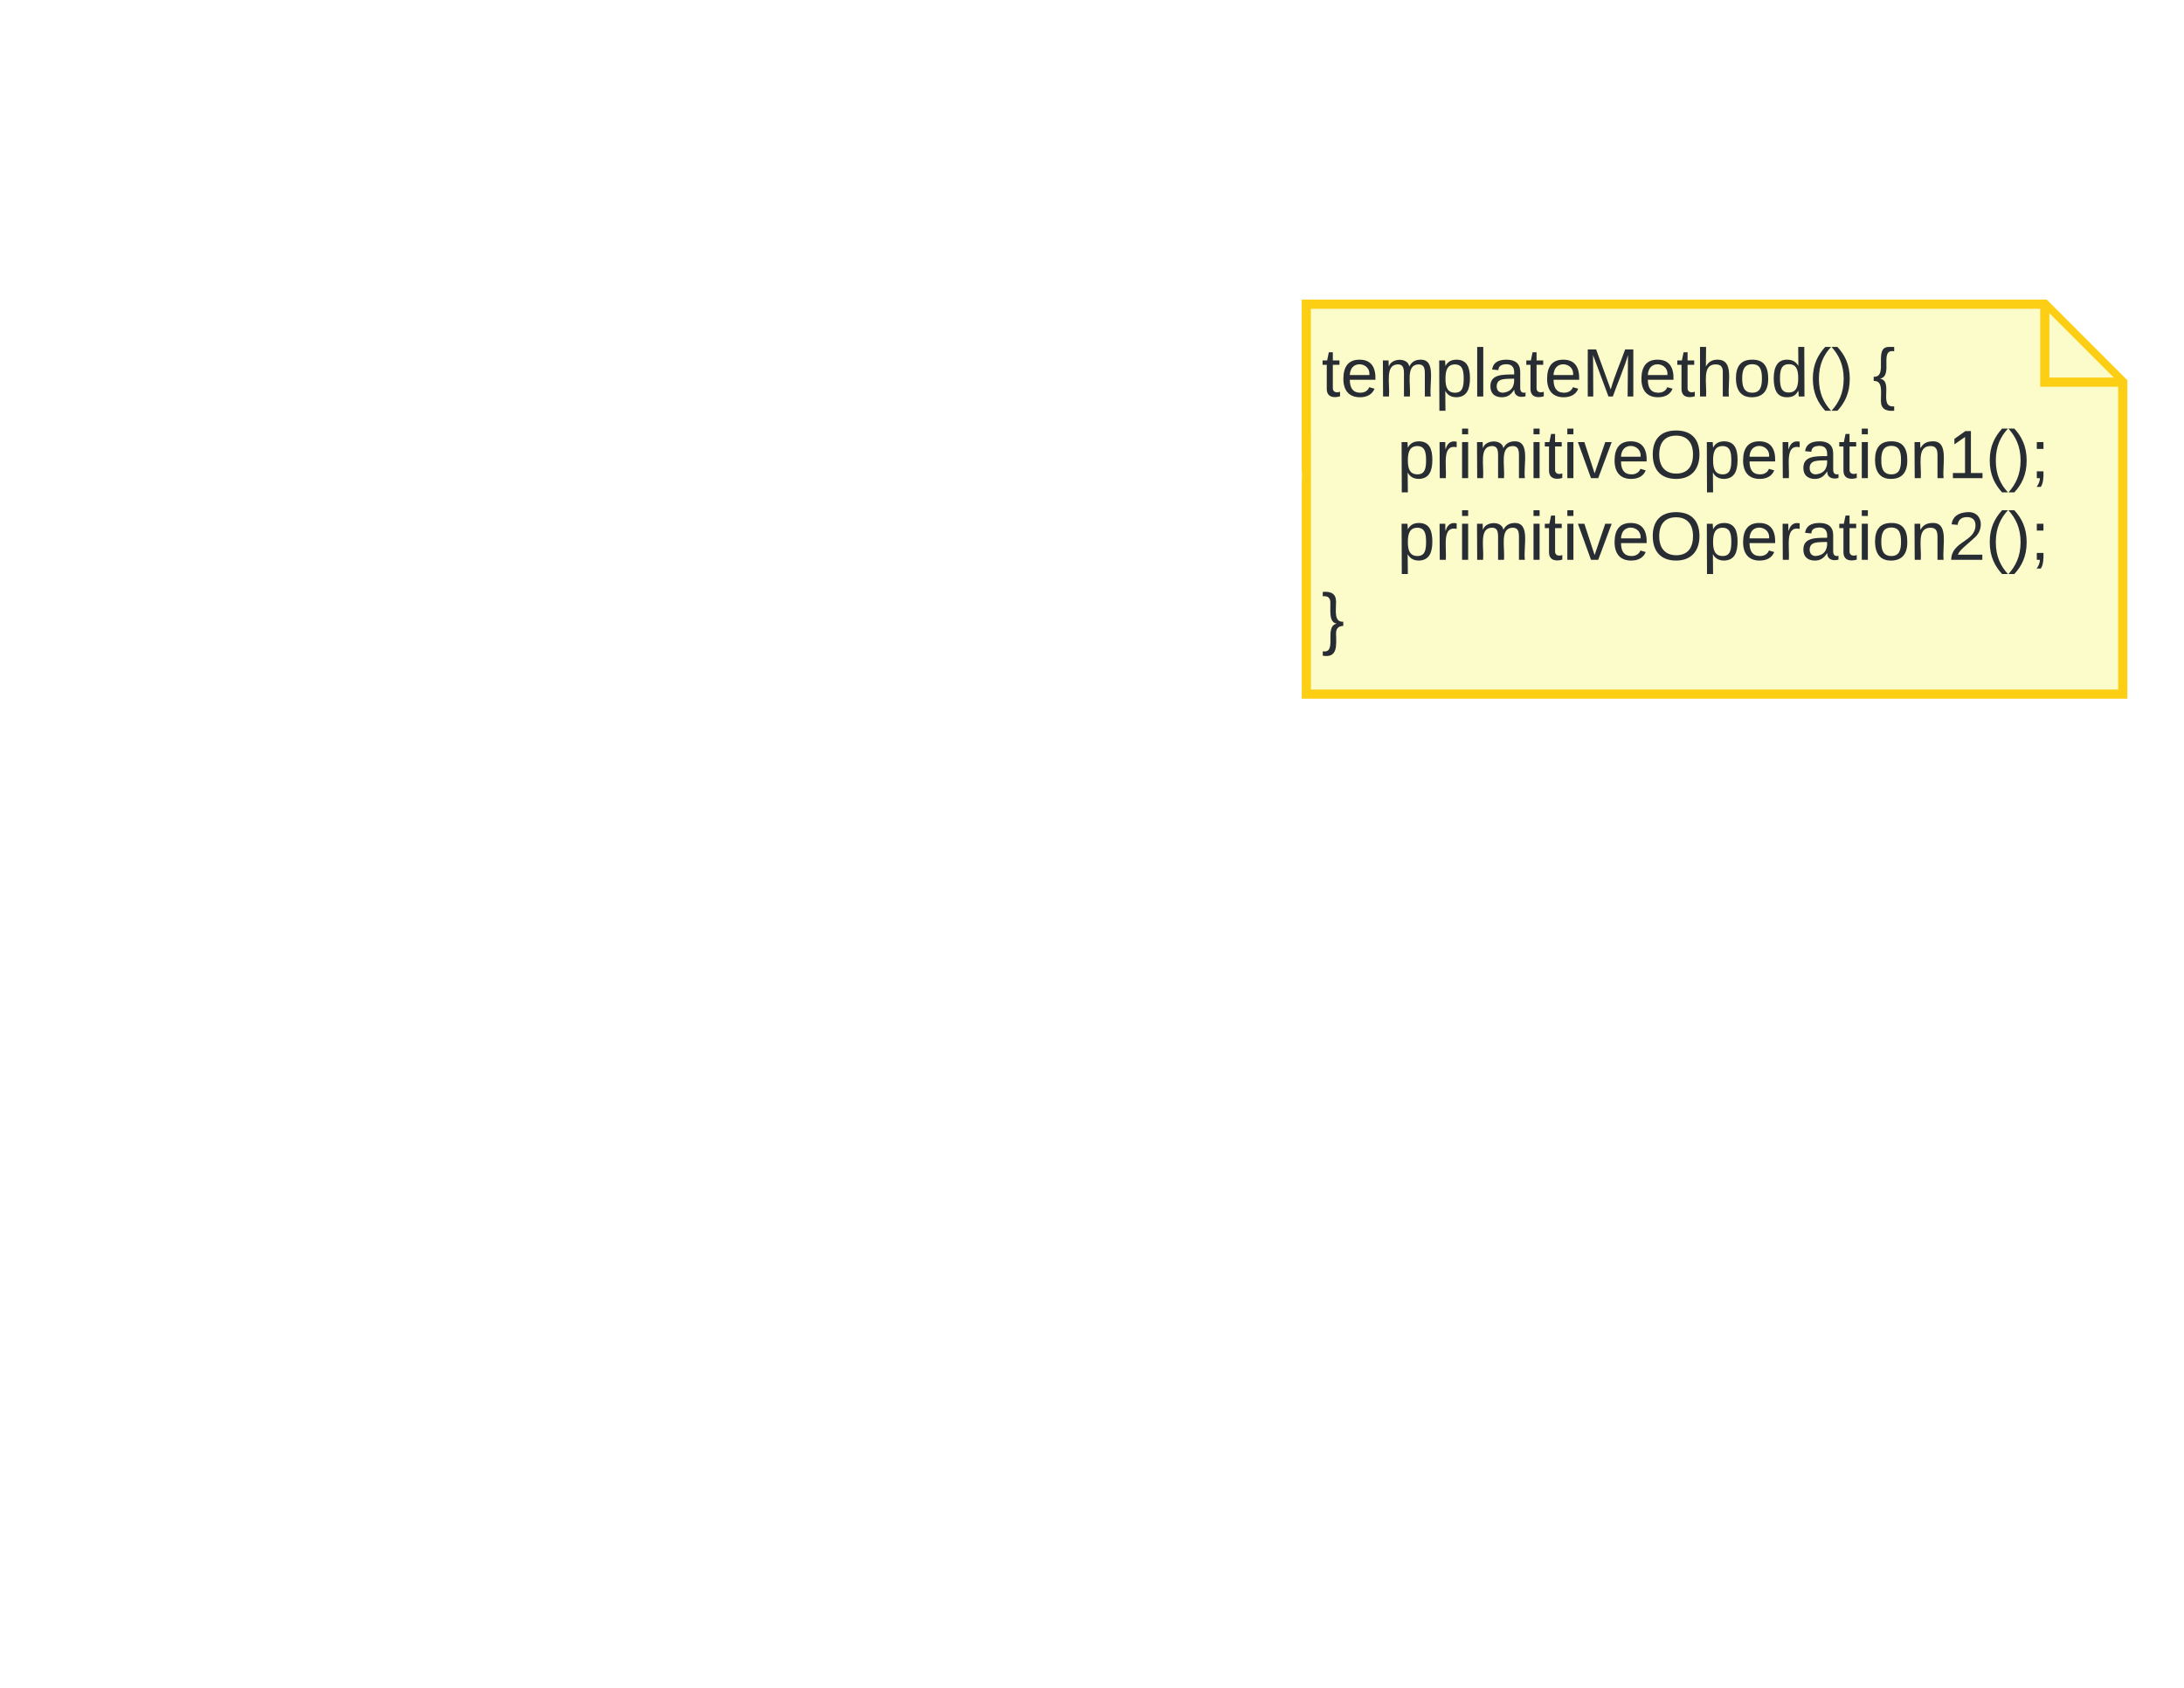 <svg xmlns="http://www.w3.org/2000/svg" xmlns:xlink="http://www.w3.org/1999/xlink" xmlns:lucid="lucid" width="713.33" height="551.33"><g transform="translate(-425.778 -123.111)" lucid:page-tab-id="v2R8OVpJMFnd"><path d="M445.78 149.1c0-3.3 2.68-6 6-6H717.1c3.32 0 6 2.7 6 6v212c0 3.32-2.68 6-6 6H451.8c-3.32 0-6-2.68-6-6z" stroke="#fff" stroke-width="3" fill-opacity="0"/><path d="M445.78 185.78H723.1M445.8 249.94H723.1" stroke="#fff" stroke-width="3" fill="none"/><use xlink:href="#a" transform="matrix(1,0,0,1,453.778,151.111) translate(62.574 17.944)"/><use xlink:href="#b" transform="matrix(1,0,0,1,457.778,257.944) translate(0 28.778)"/><use xlink:href="#c" transform="matrix(1,0,0,1,457.778,257.944) translate(19.136 28.778)"/><use xlink:href="#d" transform="matrix(1,0,0,1,457.778,257.944) translate(0 55.444)"/><use xlink:href="#e" transform="matrix(1,0,0,1,457.778,257.944) translate(19.136 55.444)"/><use xlink:href="#d" transform="matrix(1,0,0,1,457.778,257.944) translate(0 82.111)"/><use xlink:href="#f" transform="matrix(1,0,0,1,457.778,257.944) translate(19.136 82.111)"/><path d="M445.78 462.44c0-3.3 2.68-6 6-6H717.1c3.32 0 6 2.7 6 6v186c0 3.32-2.68 6-6 6H451.8c-3.32 0-6-2.68-6-6z" stroke="#fff" stroke-width="3" fill-opacity="0"/><path d="M445.78 499.1H723.1M445.8 563.3H723.1" stroke="#fff" stroke-width="3" fill="none"/><use xlink:href="#g" transform="matrix(1,0,0,1,453.778,464.444) translate(58.284 17.944)"/><use xlink:href="#h" transform="matrix(1,0,0,1,457.778,571.278) translate(0 28.611)"/><use xlink:href="#i" transform="matrix(1,0,0,1,457.778,571.278) translate(19.136 28.611)"/><use xlink:href="#j" transform="matrix(1,0,0,1,457.778,571.278) translate(0 55.278)"/><use xlink:href="#k" transform="matrix(1,0,0,1,457.778,571.278) translate(19.136 55.278)"/><path d="M584.44 453.44v-58.86" stroke="#fff" stroke-width="3" fill="none"/><path d="M585.94 454.94h-3v-1.53h3z" stroke="#fff" stroke-width=".05" fill="#fff"/><path d="M584.44 371.56l12.73 21.52h-25.45z" stroke="#fff" stroke-width="3" fill="#fff"/><path d="M852.44 222.44h241.2l25.47 25.47V349.8H852.45z" stroke="#fcce14" stroke-width="3" fill="#fcfcca"/><path d="M1093.64 223.87v24.04h24.04" stroke="#fcce14" stroke-width="3" fill="#fcfcca"/><g><use xlink:href="#l" transform="matrix(1,0,0,1,857.444,227.444) translate(0 25.153)"/><use xlink:href="#m" transform="matrix(1,0,0,1,857.444,227.444) translate(179.938 25.153)"/><use xlink:href="#n" transform="matrix(1,0,0,1,857.444,227.444) translate(0 51.819)"/><use xlink:href="#o" transform="matrix(1,0,0,1,857.444,227.444) translate(24.691 51.819)"/><use xlink:href="#p" transform="matrix(1,0,0,1,857.444,227.444) translate(0 78.486)"/><use xlink:href="#q" transform="matrix(1,0,0,1,857.444,227.444) translate(24.691 78.486)"/><use xlink:href="#r" transform="matrix(1,0,0,1,857.444,227.444) translate(0 105.153)"/></g><path d="M726.1 278.67h4.64m6.16 0h9.25m6.17 0h9.25m6.17 0H777m6.15 0h9.25m6.17 0h9.25m6.17 0h9.24m6.16 0h9.25m6.17 0h4.62" stroke="#fff" stroke-width="3" fill="none"/><path d="M726.15 280.17h-1.54v-3h1.55zM850.94 280.17h-1.53v-3h1.54z" stroke="#fff" stroke-width=".05" fill="#fff"/><defs><path fill="#fff" d="M187 0l-14-72H61L19 0h-37l149-248h38L221 0h-34zm-19-99l-22-123L76-99h92" id="s"/><path fill="#fff" d="M68-162c25-46 127-43 121 31C183-60 169 1 98 4 69 5 53-11 43-31L36 0H5l52-261h31zm88 36c2-27-9-43-34-43-55 0-70 51-70 103 0 29 15 45 43 46 52 0 58-58 61-106" id="t"/><path fill="#fff" d="M55-144c13 50 104 24 104 88C159 21 15 23 1-39l26-10c6 40 102 42 102-4-13-50-104-23-104-87 0-71 143-71 148-8l-29 4c-5-35-85-37-89 0" id="u"/><path fill="#fff" d="M51-54c-9 22 5 41 31 30L79-1C43 14 10-4 19-52l22-115H19l5-23h22l19-43h21l-9 43h35l-4 23H73" id="v"/><path fill="#fff" d="M66-151c12-25 30-51 66-40l-6 26C45-176 58-65 38 0H6l36-190h30" id="w"/><path fill="#fff" d="M165-48c-4 18 1 34 23 27l-3 20c-29 8-62 0-52-35h-2C116-14 99 4 63 4 30 4 8-16 8-49c0-68 71-67 138-67 10-26 0-56-31-54-26 1-42 9-47 31l-32-5c8-67 160-71 144 15-5 28-9 54-15 81zM42-50c3 52 80 24 89-6 7-12 7-24 11-38-47 1-103-4-100 44" id="x"/><path fill="#fff" d="M44-68c0 29 11 47 38 47 30 0 42-19 51-41l28 9C148-21 126 4 82 4 31 4 10-29 12-85c3-77 74-140 146-93 12 8 15 23 18 40l-31 5c-1-22-13-36-36-36-52 0-65 49-65 101" id="y"/><path fill="#fff" d="M125-24c46 0 70-25 89-51l25 16C214-24 183 4 123 4 8 4-5-146 60-208c32-50 158-61 191-5 5 7 9 14 11 22l-32 10c-9-28-33-43-69-43-74 0-108 51-108 125 0 46 24 75 72 75" id="z"/><path fill="#fff" d="M6 0l50-261h32L37 0H6" id="A"/><g id="a"><use transform="matrix(0.062,0,0,0.062,0,0)" xlink:href="#s"/><use transform="matrix(0.062,0,0,0.062,14.815,0)" xlink:href="#t"/><use transform="matrix(0.062,0,0,0.062,27.16,0)" xlink:href="#u"/><use transform="matrix(0.062,0,0,0.062,38.272,0)" xlink:href="#v"/><use transform="matrix(0.062,0,0,0.062,44.444,0)" xlink:href="#w"/><use transform="matrix(0.062,0,0,0.062,51.79,0)" xlink:href="#x"/><use transform="matrix(0.062,0,0,0.062,64.136,0)" xlink:href="#y"/><use transform="matrix(0.062,0,0,0.062,75.247,0)" xlink:href="#v"/><use transform="matrix(0.062,0,0,0.062,81.42,0)" xlink:href="#z"/><use transform="matrix(0.062,0,0,0.062,97.407,0)" xlink:href="#A"/><use transform="matrix(0.062,0,0,0.062,102.284,0)" xlink:href="#x"/><use transform="matrix(0.062,0,0,0.062,114.63,0)" xlink:href="#u"/><use transform="matrix(0.062,0,0,0.062,125.741,0)" xlink:href="#u"/></g><path fill="#fff" d="M123-107v75H97v-75H23v-26h74v-75h26v75h75v26h-75" id="B"/><use transform="matrix(0.062,0,0,0.062,0,0)" xlink:href="#B" id="b"/><path fill="#fff" d="M111-194c62-3 86 47 72 106H45c-7 38 6 69 45 68 27-1 43-14 53-32l24 11C152-15 129 4 87 4 38 3 12-23 12-71c0-70 32-119 99-123zm44 81c14-66-71-72-95-28-4 8-8 17-11 28h106" id="C"/><path fill="#fff" d="M248-111c6-24 9-61-24-58-72 9-57 108-77 169h-31l26-142c3-37-50-30-64-10C52-115 50-51 37 0H6l36-190h30c-1 10-6 24-4 32 13-43 101-52 105 5 13-22 29-41 61-41 90 0 28 129 23 194h-31" id="D"/><path fill="#fff" d="M67-162c32-53 139-36 121 50C175-51 163 2 97 4 68 4 52-11 42-31 38 6 28 39 22 75H-9l50-265h29c-1 10 0 20-3 28zm89 36c0-26-10-43-35-43-54 0-67 50-69 103-1 29 14 45 42 46 53 0 62-58 62-106" id="E"/><path fill="#fff" d="M222 0l43-216c-8 16-17 34-26 49L143 0h-22L81-216 41 0H11l48-248h42l38 208 116-208h45L252 0h-30" id="F"/><path fill="#fff" d="M67-158c15-20 31-36 64-36 94 0 33 127 27 194h-32l25-140c3-38-53-32-70-12C52-117 51-51 37 0H6l51-261h31" id="G"/><path fill="#fff" d="M30-147c31-64 166-65 159 27C183-49 158 1 86 4 9 8 1-88 30-147zM88-20c53 0 68-48 68-100 0-31-11-51-44-50-52 1-68 46-68 97 0 32 13 53 44 53" id="H"/><path fill="#fff" d="M133-28C103 26-5 8 13-77c13-62 24-115 90-117 29-1 46 15 56 35l19-102h32L160 0h-30zM45-64c-2 27 10 43 35 43 54-1 69-50 69-103 0-29-15-46-42-46-53-1-58 58-62 106" id="I"/><path fill="#fff" d="M17-49c1-102 45-165 103-212h30C92-210 49-145 49-46 49 4 63 43 85 75H54C30 43 18 2 17-49" id="J"/><path fill="#fff" d="M98-137C97-35 54 29-4 75h-31C23 23 67-41 67-140c0-50-15-89-37-121h31c24 32 36 73 37 124" id="K"/><g id="c"><use transform="matrix(0.062,0,0,0.062,0,0)" xlink:href="#v"/><use transform="matrix(0.062,0,0,0.062,6.173,0)" xlink:href="#C"/><use transform="matrix(0.062,0,0,0.062,18.519,0)" xlink:href="#D"/><use transform="matrix(0.062,0,0,0.062,36.975,0)" xlink:href="#E"/><use transform="matrix(0.062,0,0,0.062,49.321,0)" xlink:href="#A"/><use transform="matrix(0.062,0,0,0.062,54.198,0)" xlink:href="#x"/><use transform="matrix(0.062,0,0,0.062,66.543,0)" xlink:href="#v"/><use transform="matrix(0.062,0,0,0.062,72.716,0)" xlink:href="#C"/><use transform="matrix(0.062,0,0,0.062,85.062,0)" xlink:href="#F"/><use transform="matrix(0.062,0,0,0.062,103.519,0)" xlink:href="#C"/><use transform="matrix(0.062,0,0,0.062,115.864,0)" xlink:href="#v"/><use transform="matrix(0.062,0,0,0.062,122.037,0)" xlink:href="#G"/><use transform="matrix(0.062,0,0,0.062,134.383,0)" xlink:href="#H"/><use transform="matrix(0.062,0,0,0.062,146.728,0)" xlink:href="#I"/><use transform="matrix(0.062,0,0,0.062,159.074,0)" xlink:href="#J"/><use transform="matrix(0.062,0,0,0.062,166.42,0)" xlink:href="#K"/></g><use transform="matrix(0.062,0,0,0.062,0,0)" xlink:href="#B" id="d"/><path fill="#fff" d="M50-231l6-30h32l-6 30H50zM6 0l37-190h31L37 0H6" id="L"/><path fill="#fff" d="M89 0H52L20-190h33L74-25l89-165h34" id="M"/><path fill="#fff" d="M20-101c0-91 52-143 145-150 126-9 127 168 53 223-23 17-55 32-93 32C57 4 20-33 20-101zm216-33c5-57-18-91-73-90-77 1-110 51-110 125 0 49 23 75 73 75 72-1 104-45 110-110" id="N"/><path fill="#fff" d="M67-158c22-48 132-52 116 29L158 0h-32l25-140c3-38-53-32-70-12C52-117 51-52 38 0H6l36-190h30" id="O"/><path fill="#fff" d="M9 0l6-27h63l36-188-63 39 6-31 66-41h29L110-27h60l-5 27H9" id="P"/><g id="e"><use transform="matrix(0.062,0,0,0.062,0,0)" xlink:href="#E"/><use transform="matrix(0.062,0,0,0.062,12.346,0)" xlink:href="#w"/><use transform="matrix(0.062,0,0,0.062,19.691,0)" xlink:href="#L"/><use transform="matrix(0.062,0,0,0.062,24.568,0)" xlink:href="#D"/><use transform="matrix(0.062,0,0,0.062,43.025,0)" xlink:href="#L"/><use transform="matrix(0.062,0,0,0.062,47.901,0)" xlink:href="#v"/><use transform="matrix(0.062,0,0,0.062,54.074,0)" xlink:href="#L"/><use transform="matrix(0.062,0,0,0.062,58.951,0)" xlink:href="#M"/><use transform="matrix(0.062,0,0,0.062,70.062,0)" xlink:href="#C"/><use transform="matrix(0.062,0,0,0.062,82.407,0)" xlink:href="#N"/><use transform="matrix(0.062,0,0,0.062,99.691,0)" xlink:href="#E"/><use transform="matrix(0.062,0,0,0.062,112.037,0)" xlink:href="#C"/><use transform="matrix(0.062,0,0,0.062,124.383,0)" xlink:href="#w"/><use transform="matrix(0.062,0,0,0.062,131.728,0)" xlink:href="#x"/><use transform="matrix(0.062,0,0,0.062,144.074,0)" xlink:href="#v"/><use transform="matrix(0.062,0,0,0.062,150.247,0)" xlink:href="#L"/><use transform="matrix(0.062,0,0,0.062,155.123,0)" xlink:href="#H"/><use transform="matrix(0.062,0,0,0.062,167.469,0)" xlink:href="#O"/><use transform="matrix(0.062,0,0,0.062,179.815,0)" xlink:href="#P"/><use transform="matrix(0.062,0,0,0.062,192.16,0)" xlink:href="#J"/><use transform="matrix(0.062,0,0,0.062,199.506,0)" xlink:href="#K"/></g><path fill="#fff" d="M123-251c66 0 92 69 53 113C138-94 73-75 39-27h128l-5 27H-2c17-92 123-93 159-163 14-28-1-64-36-62-29 2-46 17-54 41l-30-6c13-36 37-61 86-61" id="Q"/><g id="f"><use transform="matrix(0.062,0,0,0.062,0,0)" xlink:href="#E"/><use transform="matrix(0.062,0,0,0.062,12.346,0)" xlink:href="#w"/><use transform="matrix(0.062,0,0,0.062,19.691,0)" xlink:href="#L"/><use transform="matrix(0.062,0,0,0.062,24.568,0)" xlink:href="#D"/><use transform="matrix(0.062,0,0,0.062,43.025,0)" xlink:href="#L"/><use transform="matrix(0.062,0,0,0.062,47.901,0)" xlink:href="#v"/><use transform="matrix(0.062,0,0,0.062,54.074,0)" xlink:href="#L"/><use transform="matrix(0.062,0,0,0.062,58.951,0)" xlink:href="#M"/><use transform="matrix(0.062,0,0,0.062,70.062,0)" xlink:href="#C"/><use transform="matrix(0.062,0,0,0.062,82.407,0)" xlink:href="#N"/><use transform="matrix(0.062,0,0,0.062,99.691,0)" xlink:href="#E"/><use transform="matrix(0.062,0,0,0.062,112.037,0)" xlink:href="#C"/><use transform="matrix(0.062,0,0,0.062,124.383,0)" xlink:href="#w"/><use transform="matrix(0.062,0,0,0.062,131.728,0)" xlink:href="#x"/><use transform="matrix(0.062,0,0,0.062,144.074,0)" xlink:href="#v"/><use transform="matrix(0.062,0,0,0.062,150.247,0)" xlink:href="#L"/><use transform="matrix(0.062,0,0,0.062,155.123,0)" xlink:href="#H"/><use transform="matrix(0.062,0,0,0.062,167.469,0)" xlink:href="#O"/><use transform="matrix(0.062,0,0,0.062,179.815,0)" xlink:href="#Q"/><use transform="matrix(0.062,0,0,0.062,192.16,0)" xlink:href="#J"/><use transform="matrix(0.062,0,0,0.062,199.506,0)" xlink:href="#K"/></g><path fill="#fff" d="M212-179c-10-28-35-45-73-45-59 0-87 40-87 99 0 60 29 101 89 101 43 0 62-24 78-52l27 14C228-24 195 4 139 4 59 4 22-46 18-125c-6-104 99-153 187-111 19 9 31 26 39 46" id="R"/><path fill="#fff" d="M100-194c62-1 85 37 85 99 1 63-27 99-86 99S16-35 15-95c0-66 28-99 85-99zM99-20c44 1 53-31 53-75 0-43-8-75-51-75s-53 32-53 75 10 74 51 75" id="S"/><path fill="#fff" d="M117-194c89-4 53 116 60 194h-32v-121c0-31-8-49-39-48C34-167 62-67 57 0H25l-1-190h30c1 10-1 24 2 32 11-22 29-35 61-36" id="T"/><path fill="#fff" d="M96-169c-40 0-48 33-48 73s9 75 48 75c24 0 41-14 43-38l32 2c-6 37-31 61-74 61-59 0-76-41-82-99-10-93 101-131 147-64 4 7 5 14 7 22l-32 3c-4-21-16-35-41-35" id="U"/><path fill="#fff" d="M114-163C36-179 61-72 57 0H25l-1-190h30c1 12-1 29 2 39 6-27 23-49 58-41v29" id="V"/><path fill="#fff" d="M100-194c63 0 86 42 84 106H49c0 40 14 67 53 68 26 1 43-12 49-29l28 8c-11 28-37 45-77 45C44 4 14-33 15-96c1-61 26-98 85-98zm52 81c6-60-76-77-97-28-3 7-6 17-6 28h103" id="W"/><path fill="#fff" d="M59-47c-2 24 18 29 38 22v24C64 9 27 4 27-40v-127H5v-23h24l9-43h21v43h35v23H59v120" id="X"/><path fill="#fff" d="M24 0v-261h32V0H24" id="Y"/><path fill="#fff" d="M141-36C126-15 110 5 73 4 37 3 15-17 15-53c-1-64 63-63 125-63 3-35-9-54-41-54-24 1-41 7-42 31l-33-3c5-37 33-52 76-52 45 0 72 20 72 64v82c-1 20 7 32 28 27v20c-31 9-61-2-59-35zM48-53c0 20 12 33 32 33 41-3 63-29 60-74-43 2-92-5-92 41" id="Z"/><path fill="#fff" d="M135-143c-3-34-86-38-87 0 15 53 115 12 119 90S17 21 10-45l28-5c4 36 97 45 98 0-10-56-113-15-118-90-4-57 82-63 122-42 12 7 21 19 24 35" id="aa"/><g id="g"><use transform="matrix(0.062,0,0,0.062,0,0)" xlink:href="#R"/><use transform="matrix(0.062,0,0,0.062,15.988,0)" xlink:href="#S"/><use transform="matrix(0.062,0,0,0.062,28.333,0)" xlink:href="#T"/><use transform="matrix(0.062,0,0,0.062,40.679,0)" xlink:href="#U"/><use transform="matrix(0.062,0,0,0.062,51.79,0)" xlink:href="#V"/><use transform="matrix(0.062,0,0,0.062,59.136,0)" xlink:href="#W"/><use transform="matrix(0.062,0,0,0.062,71.481,0)" xlink:href="#X"/><use transform="matrix(0.062,0,0,0.062,77.654,0)" xlink:href="#W"/><use transform="matrix(0.062,0,0,0.062,90,0)" xlink:href="#R"/><use transform="matrix(0.062,0,0,0.062,105.988,0)" xlink:href="#Y"/><use transform="matrix(0.062,0,0,0.062,110.864,0)" xlink:href="#Z"/><use transform="matrix(0.062,0,0,0.062,123.21,0)" xlink:href="#aa"/><use transform="matrix(0.062,0,0,0.062,134.321,0)" xlink:href="#aa"/></g><path fill="#fff" d="M118-107v75H92v-75H18v-26h74v-75h26v75h74v26h-74" id="ab"/><use transform="matrix(0.062,0,0,0.062,0,0)" xlink:href="#ab" id="h"/><path fill="#fff" d="M115-194c55 1 70 41 70 98S169 2 115 4C84 4 66-9 55-30l1 105H24l-1-265h31l2 30c10-21 28-34 59-34zm-8 174c40 0 45-34 45-75s-6-73-45-74c-42 0-51 32-51 76 0 43 10 73 51 73" id="ac"/><path fill="#fff" d="M24-231v-30h32v30H24zM24 0v-190h32V0H24" id="ad"/><path fill="#fff" d="M210-169c-67 3-38 105-44 169h-31v-121c0-29-5-50-35-48C34-165 62-65 56 0H25l-1-190h30c1 10-1 24 2 32 10-44 99-50 107 0 11-21 27-35 58-36 85-2 47 119 55 194h-31v-121c0-29-5-49-35-48" id="ae"/><path fill="#fff" d="M108 0H70L1-190h34L89-25l56-165h34" id="af"/><path fill="#fff" d="M140-251c81 0 123 46 123 126C263-46 219 4 140 4 59 4 17-45 17-125s42-126 123-126zm0 227c63 0 89-41 89-101s-29-99-89-99c-61 0-89 39-89 99S79-25 140-24" id="ag"/><path fill="#fff" d="M27 0v-27h64v-190l-56 39v-29l58-41h29v221h61V0H27" id="ah"/><path fill="#fff" d="M87 75C49 33 22-17 22-94c0-76 28-126 65-167h31c-38 41-64 92-64 168S80 34 118 75H87" id="ai"/><path fill="#fff" d="M33-261c38 41 65 92 65 168S71 34 33 75H2C39 34 66-17 66-93S39-220 2-261h31" id="aj"/><g id="i"><use transform="matrix(0.062,0,0,0.062,0,0)" xlink:href="#ac"/><use transform="matrix(0.062,0,0,0.062,12.346,0)" xlink:href="#V"/><use transform="matrix(0.062,0,0,0.062,19.691,0)" xlink:href="#ad"/><use transform="matrix(0.062,0,0,0.062,24.568,0)" xlink:href="#ae"/><use transform="matrix(0.062,0,0,0.062,43.025,0)" xlink:href="#ad"/><use transform="matrix(0.062,0,0,0.062,47.901,0)" xlink:href="#X"/><use transform="matrix(0.062,0,0,0.062,54.074,0)" xlink:href="#ad"/><use transform="matrix(0.062,0,0,0.062,58.951,0)" xlink:href="#af"/><use transform="matrix(0.062,0,0,0.062,70.062,0)" xlink:href="#W"/><use transform="matrix(0.062,0,0,0.062,82.407,0)" xlink:href="#ag"/><use transform="matrix(0.062,0,0,0.062,99.691,0)" xlink:href="#ac"/><use transform="matrix(0.062,0,0,0.062,112.037,0)" xlink:href="#W"/><use transform="matrix(0.062,0,0,0.062,124.383,0)" xlink:href="#V"/><use transform="matrix(0.062,0,0,0.062,131.728,0)" xlink:href="#Z"/><use transform="matrix(0.062,0,0,0.062,144.074,0)" xlink:href="#X"/><use transform="matrix(0.062,0,0,0.062,150.247,0)" xlink:href="#ad"/><use transform="matrix(0.062,0,0,0.062,155.123,0)" xlink:href="#S"/><use transform="matrix(0.062,0,0,0.062,167.469,0)" xlink:href="#T"/><use transform="matrix(0.062,0,0,0.062,179.815,0)" xlink:href="#ah"/><use transform="matrix(0.062,0,0,0.062,192.16,0)" xlink:href="#ai"/><use transform="matrix(0.062,0,0,0.062,199.506,0)" xlink:href="#aj"/></g><use transform="matrix(0.062,0,0,0.062,0,0)" xlink:href="#ab" id="j"/><path fill="#fff" d="M101-251c82-7 93 87 43 132L82-64C71-53 59-42 53-27h129V0H18c2-99 128-94 128-182 0-28-16-43-45-43s-46 15-49 41l-32-3c6-41 34-60 81-64" id="ak"/><g id="k"><use transform="matrix(0.062,0,0,0.062,0,0)" xlink:href="#ac"/><use transform="matrix(0.062,0,0,0.062,12.346,0)" xlink:href="#V"/><use transform="matrix(0.062,0,0,0.062,19.691,0)" xlink:href="#ad"/><use transform="matrix(0.062,0,0,0.062,24.568,0)" xlink:href="#ae"/><use transform="matrix(0.062,0,0,0.062,43.025,0)" xlink:href="#ad"/><use transform="matrix(0.062,0,0,0.062,47.901,0)" xlink:href="#X"/><use transform="matrix(0.062,0,0,0.062,54.074,0)" xlink:href="#ad"/><use transform="matrix(0.062,0,0,0.062,58.951,0)" xlink:href="#af"/><use transform="matrix(0.062,0,0,0.062,70.062,0)" xlink:href="#W"/><use transform="matrix(0.062,0,0,0.062,82.407,0)" xlink:href="#ag"/><use transform="matrix(0.062,0,0,0.062,99.691,0)" xlink:href="#ac"/><use transform="matrix(0.062,0,0,0.062,112.037,0)" xlink:href="#W"/><use transform="matrix(0.062,0,0,0.062,124.383,0)" xlink:href="#V"/><use transform="matrix(0.062,0,0,0.062,131.728,0)" xlink:href="#Z"/><use transform="matrix(0.062,0,0,0.062,144.074,0)" xlink:href="#X"/><use transform="matrix(0.062,0,0,0.062,150.247,0)" xlink:href="#ad"/><use transform="matrix(0.062,0,0,0.062,155.123,0)" xlink:href="#S"/><use transform="matrix(0.062,0,0,0.062,167.469,0)" xlink:href="#T"/><use transform="matrix(0.062,0,0,0.062,179.815,0)" xlink:href="#ak"/><use transform="matrix(0.062,0,0,0.062,192.16,0)" xlink:href="#ai"/><use transform="matrix(0.062,0,0,0.062,199.506,0)" xlink:href="#aj"/></g><path fill="#282c33" d="M59-47c-2 24 18 29 38 22v24C64 9 27 4 27-40v-127H5v-23h24l9-43h21v43h35v23H59v120" id="al"/><path fill="#282c33" d="M100-194c63 0 86 42 84 106H49c0 40 14 67 53 68 26 1 43-12 49-29l28 8c-11 28-37 45-77 45C44 4 14-33 15-96c1-61 26-98 85-98zm52 81c6-60-76-77-97-28-3 7-6 17-6 28h103" id="am"/><path fill="#282c33" d="M210-169c-67 3-38 105-44 169h-31v-121c0-29-5-50-35-48C34-165 62-65 56 0H25l-1-190h30c1 10-1 24 2 32 10-44 99-50 107 0 11-21 27-35 58-36 85-2 47 119 55 194h-31v-121c0-29-5-49-35-48" id="an"/><path fill="#282c33" d="M115-194c55 1 70 41 70 98S169 2 115 4C84 4 66-9 55-30l1 105H24l-1-265h31l2 30c10-21 28-34 59-34zm-8 174c40 0 45-34 45-75s-6-73-45-74c-42 0-51 32-51 76 0 43 10 73 51 73" id="ao"/><path fill="#282c33" d="M24 0v-261h32V0H24" id="ap"/><path fill="#282c33" d="M141-36C126-15 110 5 73 4 37 3 15-17 15-53c-1-64 63-63 125-63 3-35-9-54-41-54-24 1-41 7-42 31l-33-3c5-37 33-52 76-52 45 0 72 20 72 64v82c-1 20 7 32 28 27v20c-31 9-61-2-59-35zM48-53c0 20 12 33 32 33 41-3 63-29 60-74-43 2-92-5-92 41" id="aq"/><path fill="#282c33" d="M240 0l2-218c-23 76-54 145-80 218h-23L58-218 59 0H30v-248h44l77 211c21-75 51-140 76-211h43V0h-30" id="ar"/><path fill="#282c33" d="M106-169C34-169 62-67 57 0H25v-261h32l-1 103c12-21 28-36 61-36 89 0 53 116 60 194h-32v-121c2-32-8-49-39-48" id="as"/><path fill="#282c33" d="M100-194c62-1 85 37 85 99 1 63-27 99-86 99S16-35 15-95c0-66 28-99 85-99zM99-20c44 1 53-31 53-75 0-43-8-75-51-75s-53 32-53 75 10 74 51 75" id="at"/><path fill="#282c33" d="M85-194c31 0 48 13 60 33l-1-100h32l1 261h-30c-2-10 0-23-3-31C134-8 116 4 85 4 32 4 16-35 15-94c0-66 23-100 70-100zm9 24c-40 0-46 34-46 75 0 40 6 74 45 74 42 0 51-32 51-76 0-42-9-74-50-73" id="au"/><path fill="#282c33" d="M87 75C49 33 22-17 22-94c0-76 28-126 65-167h31c-38 41-64 92-64 168S80 34 118 75H87" id="av"/><path fill="#282c33" d="M33-261c38 41 65 92 65 168S71 34 33 75H2C39 34 66-17 66-93S39-220 2-261h31" id="aw"/><g id="l"><use transform="matrix(0.062,0,0,0.062,0,0)" xlink:href="#al"/><use transform="matrix(0.062,0,0,0.062,6.173,0)" xlink:href="#am"/><use transform="matrix(0.062,0,0,0.062,18.519,0)" xlink:href="#an"/><use transform="matrix(0.062,0,0,0.062,36.975,0)" xlink:href="#ao"/><use transform="matrix(0.062,0,0,0.062,49.321,0)" xlink:href="#ap"/><use transform="matrix(0.062,0,0,0.062,54.198,0)" xlink:href="#aq"/><use transform="matrix(0.062,0,0,0.062,66.543,0)" xlink:href="#al"/><use transform="matrix(0.062,0,0,0.062,72.716,0)" xlink:href="#am"/><use transform="matrix(0.062,0,0,0.062,85.062,0)" xlink:href="#ar"/><use transform="matrix(0.062,0,0,0.062,103.519,0)" xlink:href="#am"/><use transform="matrix(0.062,0,0,0.062,115.864,0)" xlink:href="#al"/><use transform="matrix(0.062,0,0,0.062,122.037,0)" xlink:href="#as"/><use transform="matrix(0.062,0,0,0.062,134.383,0)" xlink:href="#at"/><use transform="matrix(0.062,0,0,0.062,146.728,0)" xlink:href="#au"/><use transform="matrix(0.062,0,0,0.062,159.074,0)" xlink:href="#av"/><use transform="matrix(0.062,0,0,0.062,166.42,0)" xlink:href="#aw"/></g><path fill="#282c33" d="M39-94c74 12-11 154 75 146v23c-44 4-70-10-70-52C44-23 55-84 6-82v-22c81 4-7-162 84-157h24v23c-82-15-2 131-75 144" id="ax"/><use transform="matrix(0.062,0,0,0.062,0,0)" xlink:href="#ax" id="m"/><path fill="#282c33" d="M114-163C36-179 61-72 57 0H25l-1-190h30c1 12-1 29 2 39 6-27 23-49 58-41v29" id="ay"/><path fill="#282c33" d="M24-231v-30h32v30H24zM24 0v-190h32V0H24" id="az"/><path fill="#282c33" d="M108 0H70L1-190h34L89-25l56-165h34" id="aA"/><path fill="#282c33" d="M140-251c81 0 123 46 123 126C263-46 219 4 140 4 59 4 17-45 17-125s42-126 123-126zm0 227c63 0 89-41 89-101s-29-99-89-99c-61 0-89 39-89 99S79-25 140-24" id="aB"/><path fill="#282c33" d="M117-194c89-4 53 116 60 194h-32v-121c0-31-8-49-39-48C34-167 62-67 57 0H25l-1-190h30c1 10-1 24 2 32 11-22 29-35 61-36" id="aC"/><path fill="#282c33" d="M27 0v-27h64v-190l-56 39v-29l58-41h29v221h61V0H27" id="aD"/><path fill="#282c33" d="M68-36c1 33-1 63-14 82H32c9-13 17-26 17-46H33v-36h35zM33-154v-36h35v36H33" id="aE"/><g id="o"><use transform="matrix(0.062,0,0,0.062,0,0)" xlink:href="#ao"/><use transform="matrix(0.062,0,0,0.062,12.346,0)" xlink:href="#ay"/><use transform="matrix(0.062,0,0,0.062,19.691,0)" xlink:href="#az"/><use transform="matrix(0.062,0,0,0.062,24.568,0)" xlink:href="#an"/><use transform="matrix(0.062,0,0,0.062,43.025,0)" xlink:href="#az"/><use transform="matrix(0.062,0,0,0.062,47.901,0)" xlink:href="#al"/><use transform="matrix(0.062,0,0,0.062,54.074,0)" xlink:href="#az"/><use transform="matrix(0.062,0,0,0.062,58.951,0)" xlink:href="#aA"/><use transform="matrix(0.062,0,0,0.062,70.062,0)" xlink:href="#am"/><use transform="matrix(0.062,0,0,0.062,82.407,0)" xlink:href="#aB"/><use transform="matrix(0.062,0,0,0.062,99.691,0)" xlink:href="#ao"/><use transform="matrix(0.062,0,0,0.062,112.037,0)" xlink:href="#am"/><use transform="matrix(0.062,0,0,0.062,124.383,0)" xlink:href="#ay"/><use transform="matrix(0.062,0,0,0.062,131.728,0)" xlink:href="#aq"/><use transform="matrix(0.062,0,0,0.062,144.074,0)" xlink:href="#al"/><use transform="matrix(0.062,0,0,0.062,150.247,0)" xlink:href="#az"/><use transform="matrix(0.062,0,0,0.062,155.123,0)" xlink:href="#at"/><use transform="matrix(0.062,0,0,0.062,167.469,0)" xlink:href="#aC"/><use transform="matrix(0.062,0,0,0.062,179.815,0)" xlink:href="#aD"/><use transform="matrix(0.062,0,0,0.062,192.16,0)" xlink:href="#av"/><use transform="matrix(0.062,0,0,0.062,199.506,0)" xlink:href="#aw"/><use transform="matrix(0.062,0,0,0.062,206.852,0)" xlink:href="#aE"/></g><path fill="#282c33" d="M101-251c82-7 93 87 43 132L82-64C71-53 59-42 53-27h129V0H18c2-99 128-94 128-182 0-28-16-43-45-43s-46 15-49 41l-32-3c6-41 34-60 81-64" id="aF"/><g id="q"><use transform="matrix(0.062,0,0,0.062,0,0)" xlink:href="#ao"/><use transform="matrix(0.062,0,0,0.062,12.346,0)" xlink:href="#ay"/><use transform="matrix(0.062,0,0,0.062,19.691,0)" xlink:href="#az"/><use transform="matrix(0.062,0,0,0.062,24.568,0)" xlink:href="#an"/><use transform="matrix(0.062,0,0,0.062,43.025,0)" xlink:href="#az"/><use transform="matrix(0.062,0,0,0.062,47.901,0)" xlink:href="#al"/><use transform="matrix(0.062,0,0,0.062,54.074,0)" xlink:href="#az"/><use transform="matrix(0.062,0,0,0.062,58.951,0)" xlink:href="#aA"/><use transform="matrix(0.062,0,0,0.062,70.062,0)" xlink:href="#am"/><use transform="matrix(0.062,0,0,0.062,82.407,0)" xlink:href="#aB"/><use transform="matrix(0.062,0,0,0.062,99.691,0)" xlink:href="#ao"/><use transform="matrix(0.062,0,0,0.062,112.037,0)" xlink:href="#am"/><use transform="matrix(0.062,0,0,0.062,124.383,0)" xlink:href="#ay"/><use transform="matrix(0.062,0,0,0.062,131.728,0)" xlink:href="#aq"/><use transform="matrix(0.062,0,0,0.062,144.074,0)" xlink:href="#al"/><use transform="matrix(0.062,0,0,0.062,150.247,0)" xlink:href="#az"/><use transform="matrix(0.062,0,0,0.062,155.123,0)" xlink:href="#at"/><use transform="matrix(0.062,0,0,0.062,167.469,0)" xlink:href="#aC"/><use transform="matrix(0.062,0,0,0.062,179.815,0)" xlink:href="#aF"/><use transform="matrix(0.062,0,0,0.062,192.16,0)" xlink:href="#av"/><use transform="matrix(0.062,0,0,0.062,199.506,0)" xlink:href="#aw"/><use transform="matrix(0.062,0,0,0.062,206.852,0)" xlink:href="#aE"/></g><path fill="#282c33" d="M76-40C78 24 84 88 6 75V52C86 64 9-79 80-94c-40-6-34-59-34-106 1-29-11-41-40-38v-23c44-4 70 10 70 52 0 47-12 108 38 105v22c-26 1-39 14-38 42" id="aG"/><use transform="matrix(0.062,0,0,0.062,0,0)" xlink:href="#aG" id="r"/></defs></g></svg>